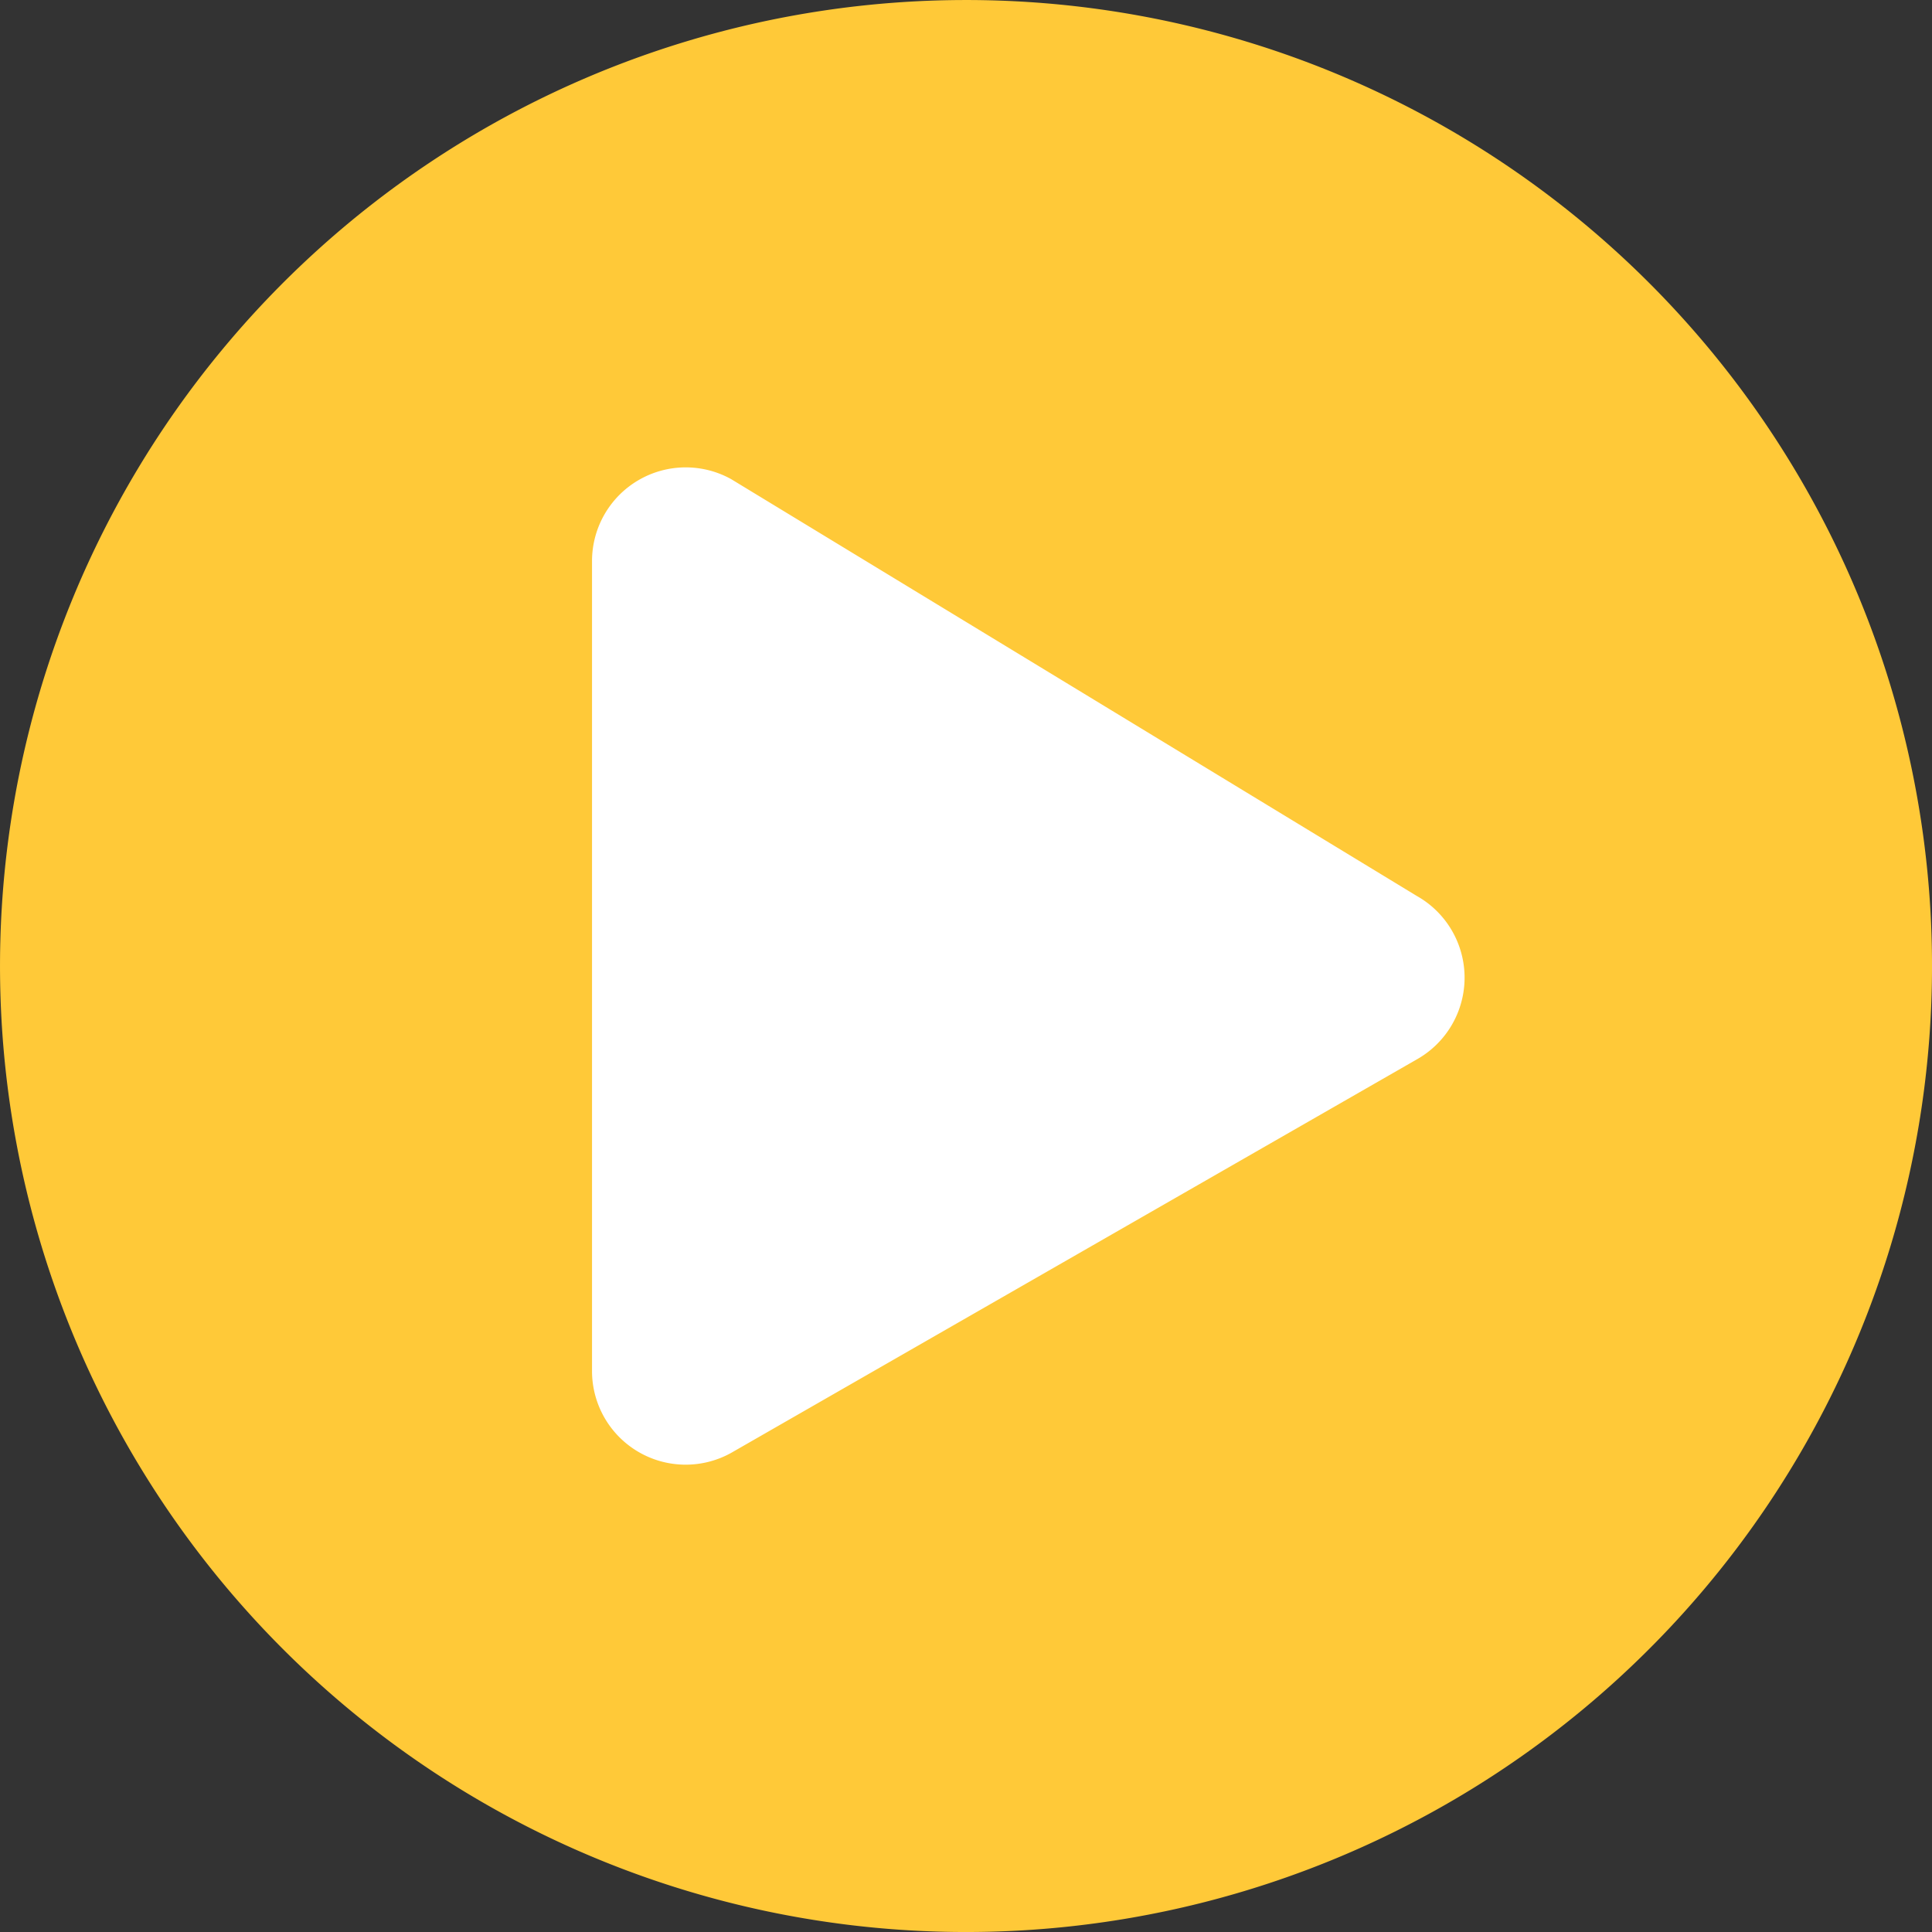 <svg xmlns="http://www.w3.org/2000/svg" xmlns:xlink="http://www.w3.org/1999/xlink" width="100" height="100" viewBox="0 0 100 100">
  <rect x="0" y="0" width="100" height="100" fill="#333333" stroke="none"/>
  <defs>
    <clipPath id="clip-video">
      <rect width="100" height="100"/>
    </clipPath>
  </defs>
  <g id="video" clip-path="url(#clip-video)">
    <g id="Group_34" data-name="Group 34" transform="translate(0 0)">
      <circle id="Ellipse_73" data-name="Ellipse 73" cx="37.5" cy="37.5" r="37.5" transform="translate(12.5 13.594)" fill="#fff"/>
      <path id="Icon_awesome-play-circle" data-name="Icon awesome-play-circle" d="M50.563.563a50,50,0,1,0,50,50A49.991,49.991,0,0,0,50.563.563ZM73.889,55.4,38.405,75.764a4.847,4.847,0,0,1-7.2-4.234V29.595a4.85,4.85,0,0,1,7.2-4.234L73.889,46.933A4.854,4.854,0,0,1,73.889,55.4Z" transform="translate(-0.562 -0.562)" fill="#ffc938"/>
    </g>
  </g>
</svg>
